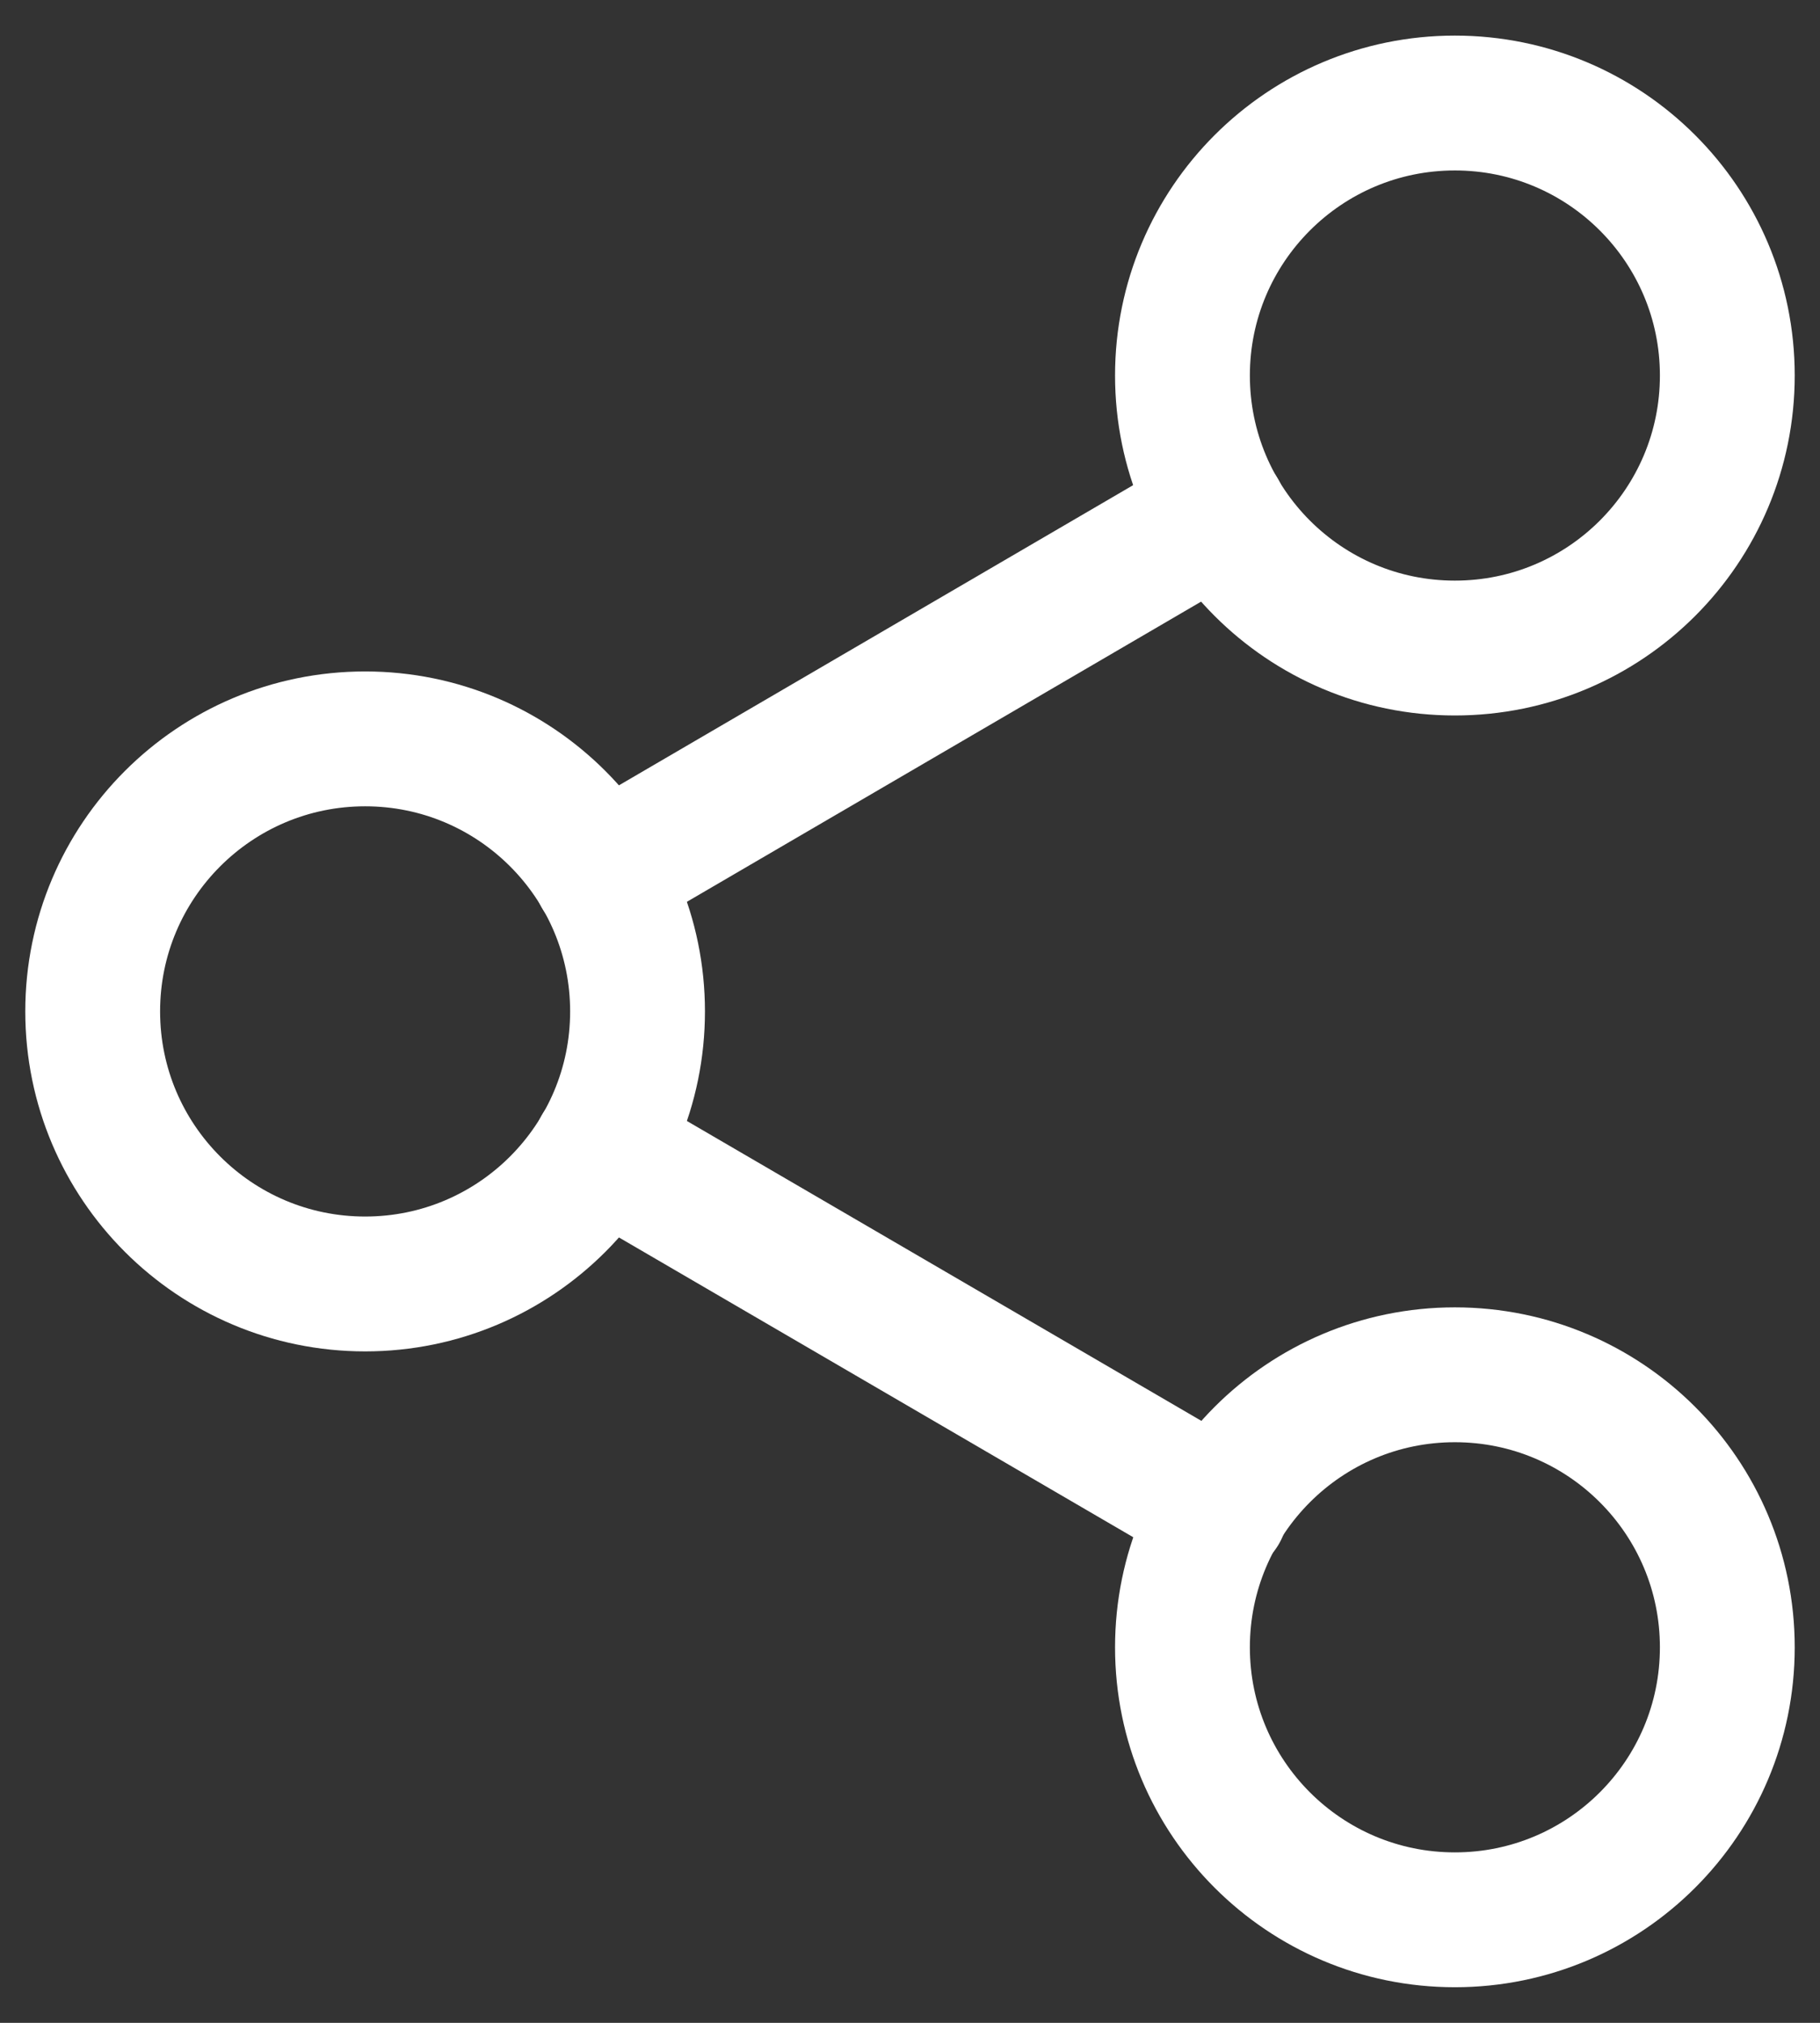 <svg width="27" height="30" viewBox="0 0 27 30" fill="none" xmlns="http://www.w3.org/2000/svg">
<rect x="0" y="0" width="27" height="30" fill="#333333" stroke="none"/>
<path d="M25.625 5.569C25.625 7.802 23.816 9.611 21.583 9.611C19.351 9.611 17.542 7.802 17.542 5.569C17.542 3.337 19.351 1.528 21.583 1.528C23.816 1.528 25.625 3.337 25.625 5.569Z" stroke="white" stroke-width="2" stroke-linecap="round" stroke-linejoin="round"/>
<path d="M9.458 15C9.458 17.232 7.649 19.042 5.417 19.042C3.185 19.042 1.375 17.232 1.375 15C1.375 12.768 3.185 10.958 5.417 10.958C7.649 10.958 9.458 12.768 9.458 15Z" stroke="white" stroke-width="2" stroke-linecap="round" stroke-linejoin="round"/>
<path d="M25.625 24.431C25.625 26.663 23.816 28.472 21.583 28.472C19.351 28.472 17.542 26.663 17.542 24.431C17.542 22.198 19.351 20.389 21.583 20.389C23.816 20.389 25.625 22.198 25.625 24.431Z" stroke="white" stroke-width="2" stroke-linecap="round" stroke-linejoin="round"/>
<path d="M8.906 17.034L18.108 22.396" stroke="white" stroke-width="2" stroke-linecap="round" stroke-linejoin="round"/>
<path d="M18.094 7.604L8.906 12.966" stroke="white" stroke-width="2" stroke-linecap="round" stroke-linejoin="round"/>
</svg>
